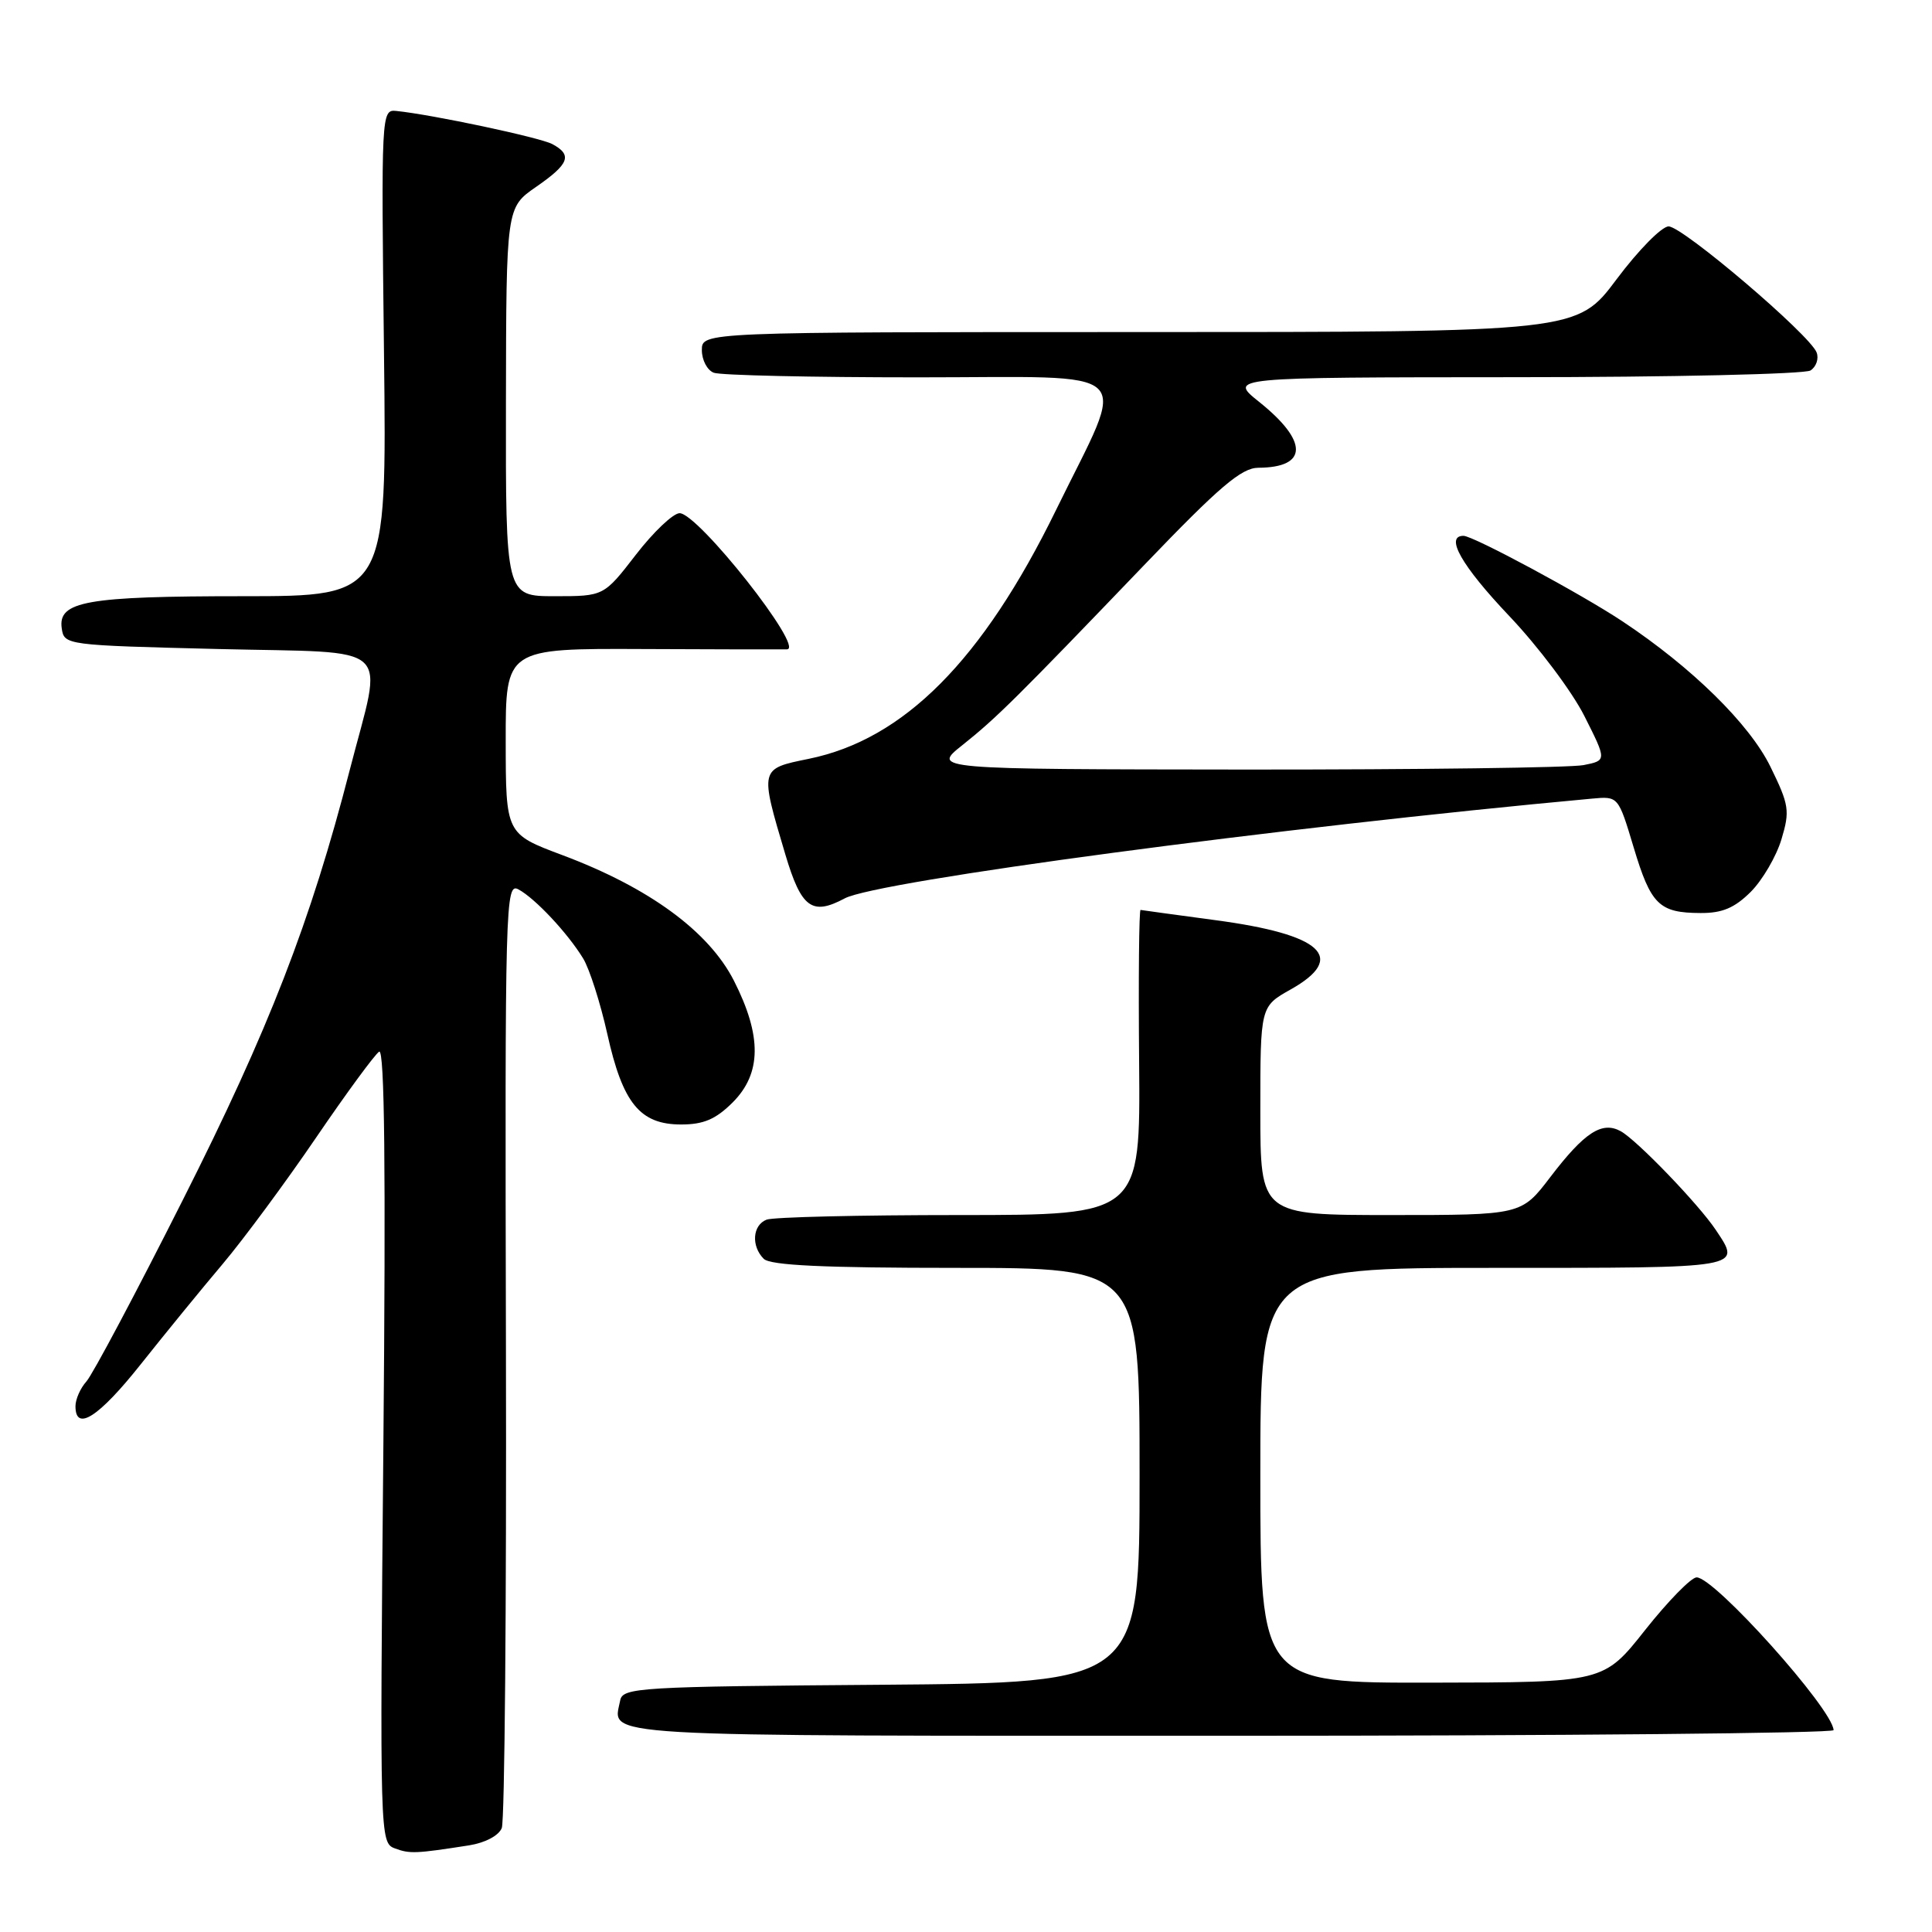 <?xml version="1.0" encoding="UTF-8" standalone="no"?>
<!DOCTYPE svg PUBLIC "-//W3C//DTD SVG 1.1//EN" "http://www.w3.org/Graphics/SVG/1.1/DTD/svg11.dtd" >
<svg xmlns="http://www.w3.org/2000/svg" xmlns:xlink="http://www.w3.org/1999/xlink" version="1.1" viewBox="0 0 256 256">
 <g >
 <path fill="currentColor"
d=" M 62.15 244.52 C 64.29 244.18 66.09 243.23 66.49 242.22 C 66.87 241.28 67.12 212.68 67.04 178.69 C 66.90 119.41 66.97 116.91 68.70 117.85 C 70.92 119.05 75.22 123.64 77.27 127.00 C 78.11 128.38 79.55 132.88 80.47 137.00 C 82.51 146.19 84.80 149.00 90.25 149.00 C 93.23 149.00 94.84 148.31 97.08 146.08 C 100.92 142.24 100.97 137.27 97.25 129.95 C 93.92 123.41 86.01 117.62 74.55 113.32 C 67.02 110.50 67.02 110.50 67.01 98.21 C 67.00 85.92 67.00 85.92 85.25 86.00 C 95.29 86.05 103.85 86.06 104.29 86.04 C 106.65 85.92 92.50 68.00 90.05 68.00 C 89.20 68.01 86.59 70.48 84.26 73.50 C 80.01 79.00 80.01 79.00 73.51 79.00 C 67.00 79.00 67.00 79.00 67.04 53.25 C 67.08 27.50 67.08 27.50 71.04 24.76 C 75.43 21.72 75.88 20.54 73.18 19.09 C 71.51 18.21 57.31 15.19 52.50 14.70 C 50.53 14.50 50.51 14.99 50.88 46.75 C 51.26 79.00 51.26 79.00 32.19 79.00 C 11.43 79.00 7.67 79.67 8.18 83.25 C 8.50 85.48 8.68 85.50 29.00 86.00 C 52.63 86.58 50.77 84.86 46.35 102.00 C 41.17 122.13 35.61 136.44 24.24 158.97 C 18.01 171.34 12.25 182.17 11.45 183.05 C 10.65 183.94 10.00 185.41 10.00 186.33 C 10.00 189.77 13.09 187.78 18.67 180.75 C 21.84 176.76 26.71 170.79 29.51 167.48 C 32.30 164.17 37.87 156.63 41.89 150.73 C 45.91 144.83 49.67 139.71 50.24 139.35 C 50.96 138.91 51.13 155.00 50.80 191.44 C 50.32 243.51 50.34 244.19 52.32 244.92 C 54.30 245.66 55.09 245.62 62.15 244.52 Z  M 242.96 229.25 C 242.83 226.44 227.18 208.99 224.81 209.01 C 224.09 209.02 221.03 212.15 218.00 215.97 C 212.50 222.93 212.50 222.93 189.75 222.96 C 167.00 223.00 167.00 223.00 167.00 195.50 C 167.00 168.00 167.00 168.00 198.00 168.00 C 231.27 168.00 230.76 168.09 227.35 162.97 C 225.09 159.58 216.89 151.06 214.75 149.89 C 212.27 148.53 209.95 150.04 205.43 155.96 C 201.59 161.00 201.59 161.00 184.29 161.00 C 167.00 161.00 167.00 161.00 167.00 147.18 C 167.00 133.37 167.00 133.37 171.00 131.12 C 178.55 126.88 175.22 123.81 161.00 121.92 C 155.78 121.22 151.33 120.61 151.13 120.57 C 150.93 120.53 150.84 129.61 150.94 140.75 C 151.11 161.00 151.11 161.00 127.14 161.00 C 113.95 161.00 102.45 161.27 101.58 161.61 C 99.71 162.33 99.51 165.11 101.20 166.80 C 102.07 167.67 109.13 168.00 126.70 168.00 C 151.00 168.00 151.00 168.00 151.00 195.49 C 151.00 222.97 151.00 222.97 116.76 223.24 C 84.65 223.48 82.51 223.61 82.18 225.31 C 81.23 230.23 77.30 230.00 162.97 230.00 C 206.99 230.00 242.98 229.66 242.96 229.25 Z  M 231.99 118.17 C 233.54 116.61 235.37 113.48 236.05 111.22 C 237.19 107.43 237.07 106.66 234.59 101.59 C 231.82 95.94 224.20 88.45 215.00 82.34 C 209.54 78.71 195.20 71.00 193.92 71.00 C 191.41 71.00 193.68 74.98 199.97 81.61 C 203.81 85.65 208.29 91.61 209.93 94.86 C 212.91 100.77 212.91 100.77 209.83 101.38 C 208.14 101.72 188.02 101.98 165.12 101.97 C 123.50 101.93 123.50 101.93 127.50 98.75 C 132.05 95.13 134.68 92.52 151.73 74.75 C 161.59 64.47 164.50 62.00 166.73 61.98 C 173.34 61.95 173.38 58.48 166.84 53.25 C 162.78 50.00 162.78 50.00 200.64 49.98 C 221.46 49.98 239.13 49.57 239.90 49.09 C 240.66 48.60 241.03 47.52 240.71 46.70 C 239.81 44.35 222.96 30.00 221.10 30.00 C 220.19 30.00 217.09 33.15 214.21 37.00 C 208.97 44.00 208.97 44.00 150.99 44.00 C 93.00 44.00 93.00 44.00 93.00 46.39 C 93.00 47.71 93.71 49.06 94.58 49.39 C 95.45 49.73 107.61 50.00 121.60 50.00 C 151.36 50.00 149.43 48.15 139.93 67.58 C 130.20 87.49 119.77 97.98 107.16 100.55 C 100.64 101.88 100.66 101.79 104.07 113.25 C 106.18 120.32 107.59 121.36 111.93 119.04 C 116.23 116.74 169.49 109.63 210.97 105.82 C 214.43 105.50 214.43 105.50 216.47 112.29 C 218.75 119.89 219.84 120.96 225.33 120.98 C 228.21 121.00 229.85 120.30 231.99 118.17 Z "/>
</g>
</svg>